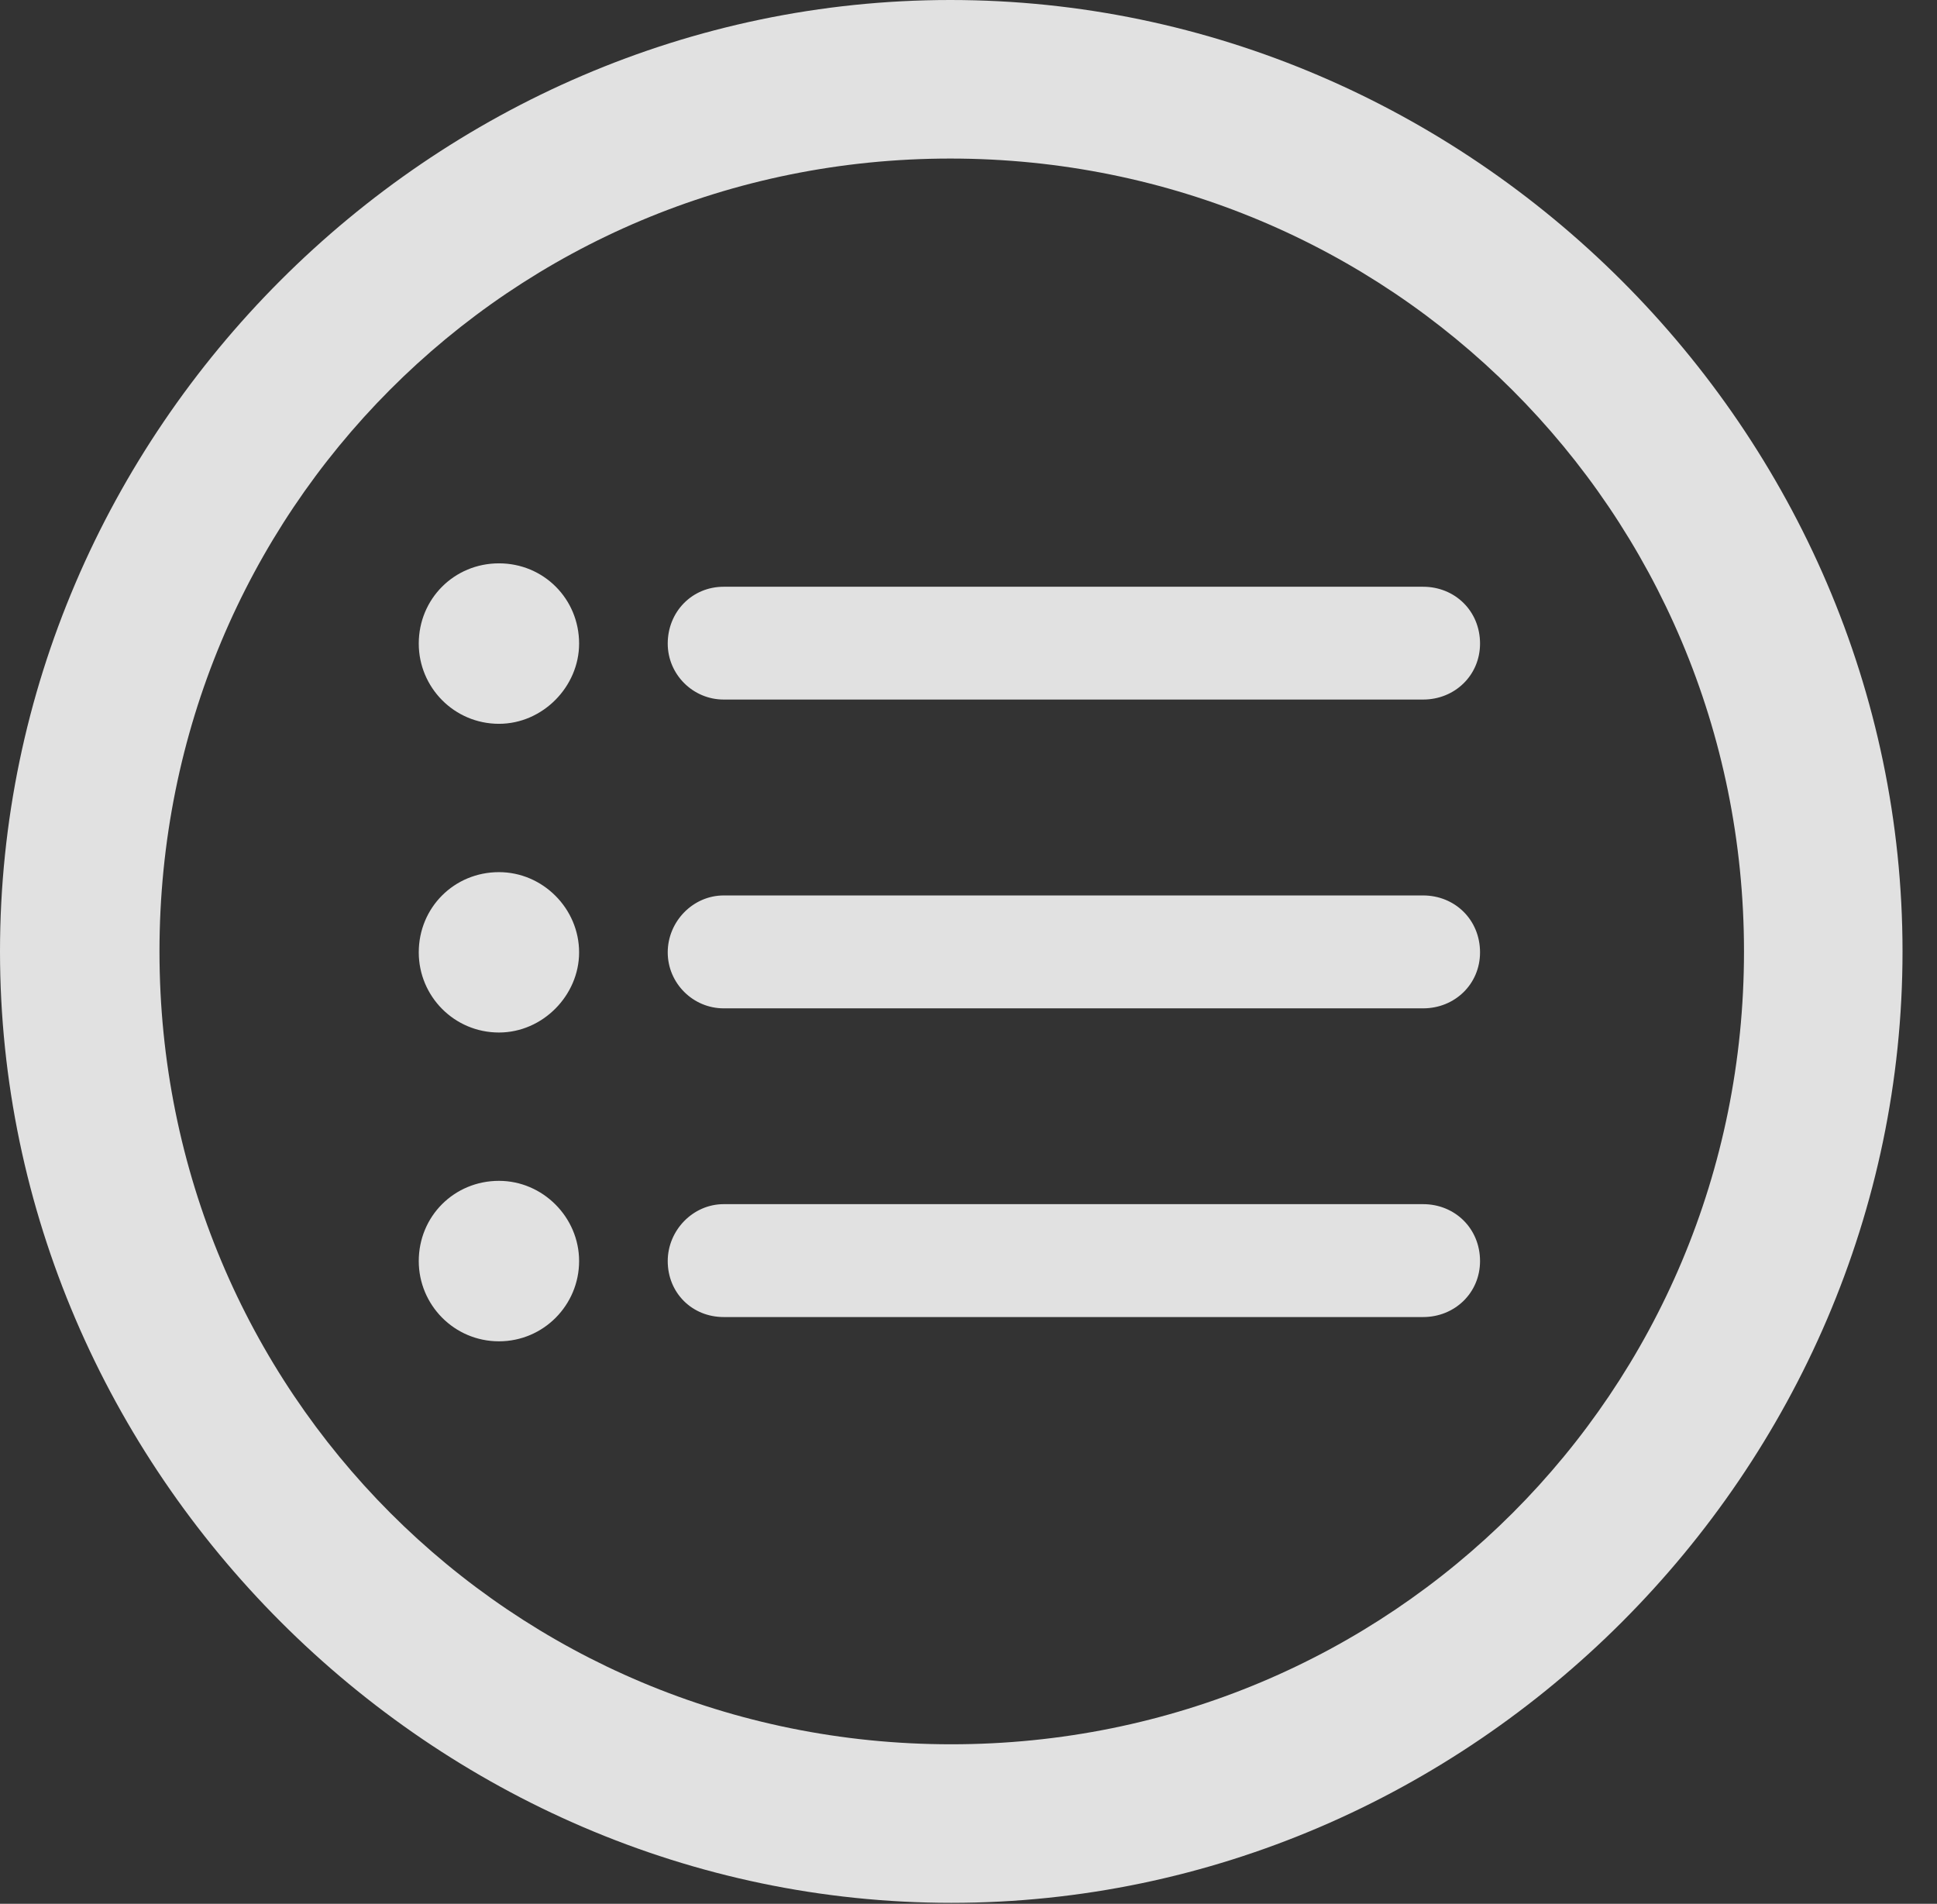 <?xml version="1.0" encoding="UTF-8"?>
<!--Generator: Apple Native CoreSVG 232.5-->
<!DOCTYPE svg
PUBLIC "-//W3C//DTD SVG 1.1//EN"
       "http://www.w3.org/Graphics/SVG/1.1/DTD/svg11.dtd">
<svg version="1.1" xmlns="http://www.w3.org/2000/svg" xmlns:xlink="http://www.w3.org/1999/xlink" width="20.283" height="19.932">
 <rect width="100%" height="100%" fill="#333333" stroke="none"/>
 <g>
  <rect height="19.932" opacity="0" width="20.283" x="0" y="0"/>
  <path d="M9.961 19.922C15.41 19.922 19.922 15.4 19.922 9.961C19.922 4.512 15.4 0 9.951 0C4.512 0 0 4.512 0 9.961C0 15.4 4.521 19.922 9.961 19.922ZM9.961 18.262C5.352 18.262 1.67 14.57 1.67 9.961C1.67 5.352 5.342 1.66 9.951 1.66C14.56 1.66 18.262 5.352 18.262 9.961C18.262 14.57 14.57 18.262 9.961 18.262Z" fill="#ffffff" fill-opacity="0.85"/>
  <path d="M7.578 7.324L14.902 7.324C15.234 7.324 15.498 7.07 15.498 6.738C15.498 6.396 15.234 6.143 14.902 6.143L7.578 6.143C7.246 6.143 6.992 6.406 6.992 6.738C6.992 7.061 7.256 7.324 7.578 7.324ZM7.578 13.789L14.902 13.789C15.234 13.789 15.498 13.535 15.498 13.203C15.498 12.861 15.234 12.607 14.902 12.607L7.578 12.607C7.256 12.607 6.992 12.881 6.992 13.203C6.992 13.535 7.246 13.789 7.578 13.789ZM7.578 10.557L14.902 10.557C15.234 10.557 15.498 10.303 15.498 9.971C15.498 9.629 15.234 9.375 14.902 9.375L7.578 9.375C7.256 9.375 6.992 9.648 6.992 9.971C6.992 10.293 7.256 10.557 7.578 10.557ZM5.225 7.578C5.684 7.578 6.064 7.188 6.064 6.738C6.064 6.27 5.693 5.898 5.225 5.898C4.756 5.898 4.385 6.27 4.385 6.738C4.385 7.197 4.756 7.578 5.225 7.578ZM5.225 10.81C5.684 10.81 6.064 10.42 6.064 9.971C6.064 9.512 5.684 9.131 5.225 9.131C4.756 9.131 4.385 9.502 4.385 9.971C4.385 10.43 4.756 10.81 5.225 10.81ZM5.225 14.043C5.693 14.043 6.064 13.662 6.064 13.203C6.064 12.744 5.684 12.363 5.225 12.363C4.756 12.363 4.385 12.734 4.385 13.203C4.385 13.662 4.756 14.043 5.225 14.043Z" fill="#ffffff" fill-opacity="0.85"/>
 </g>
</svg>
